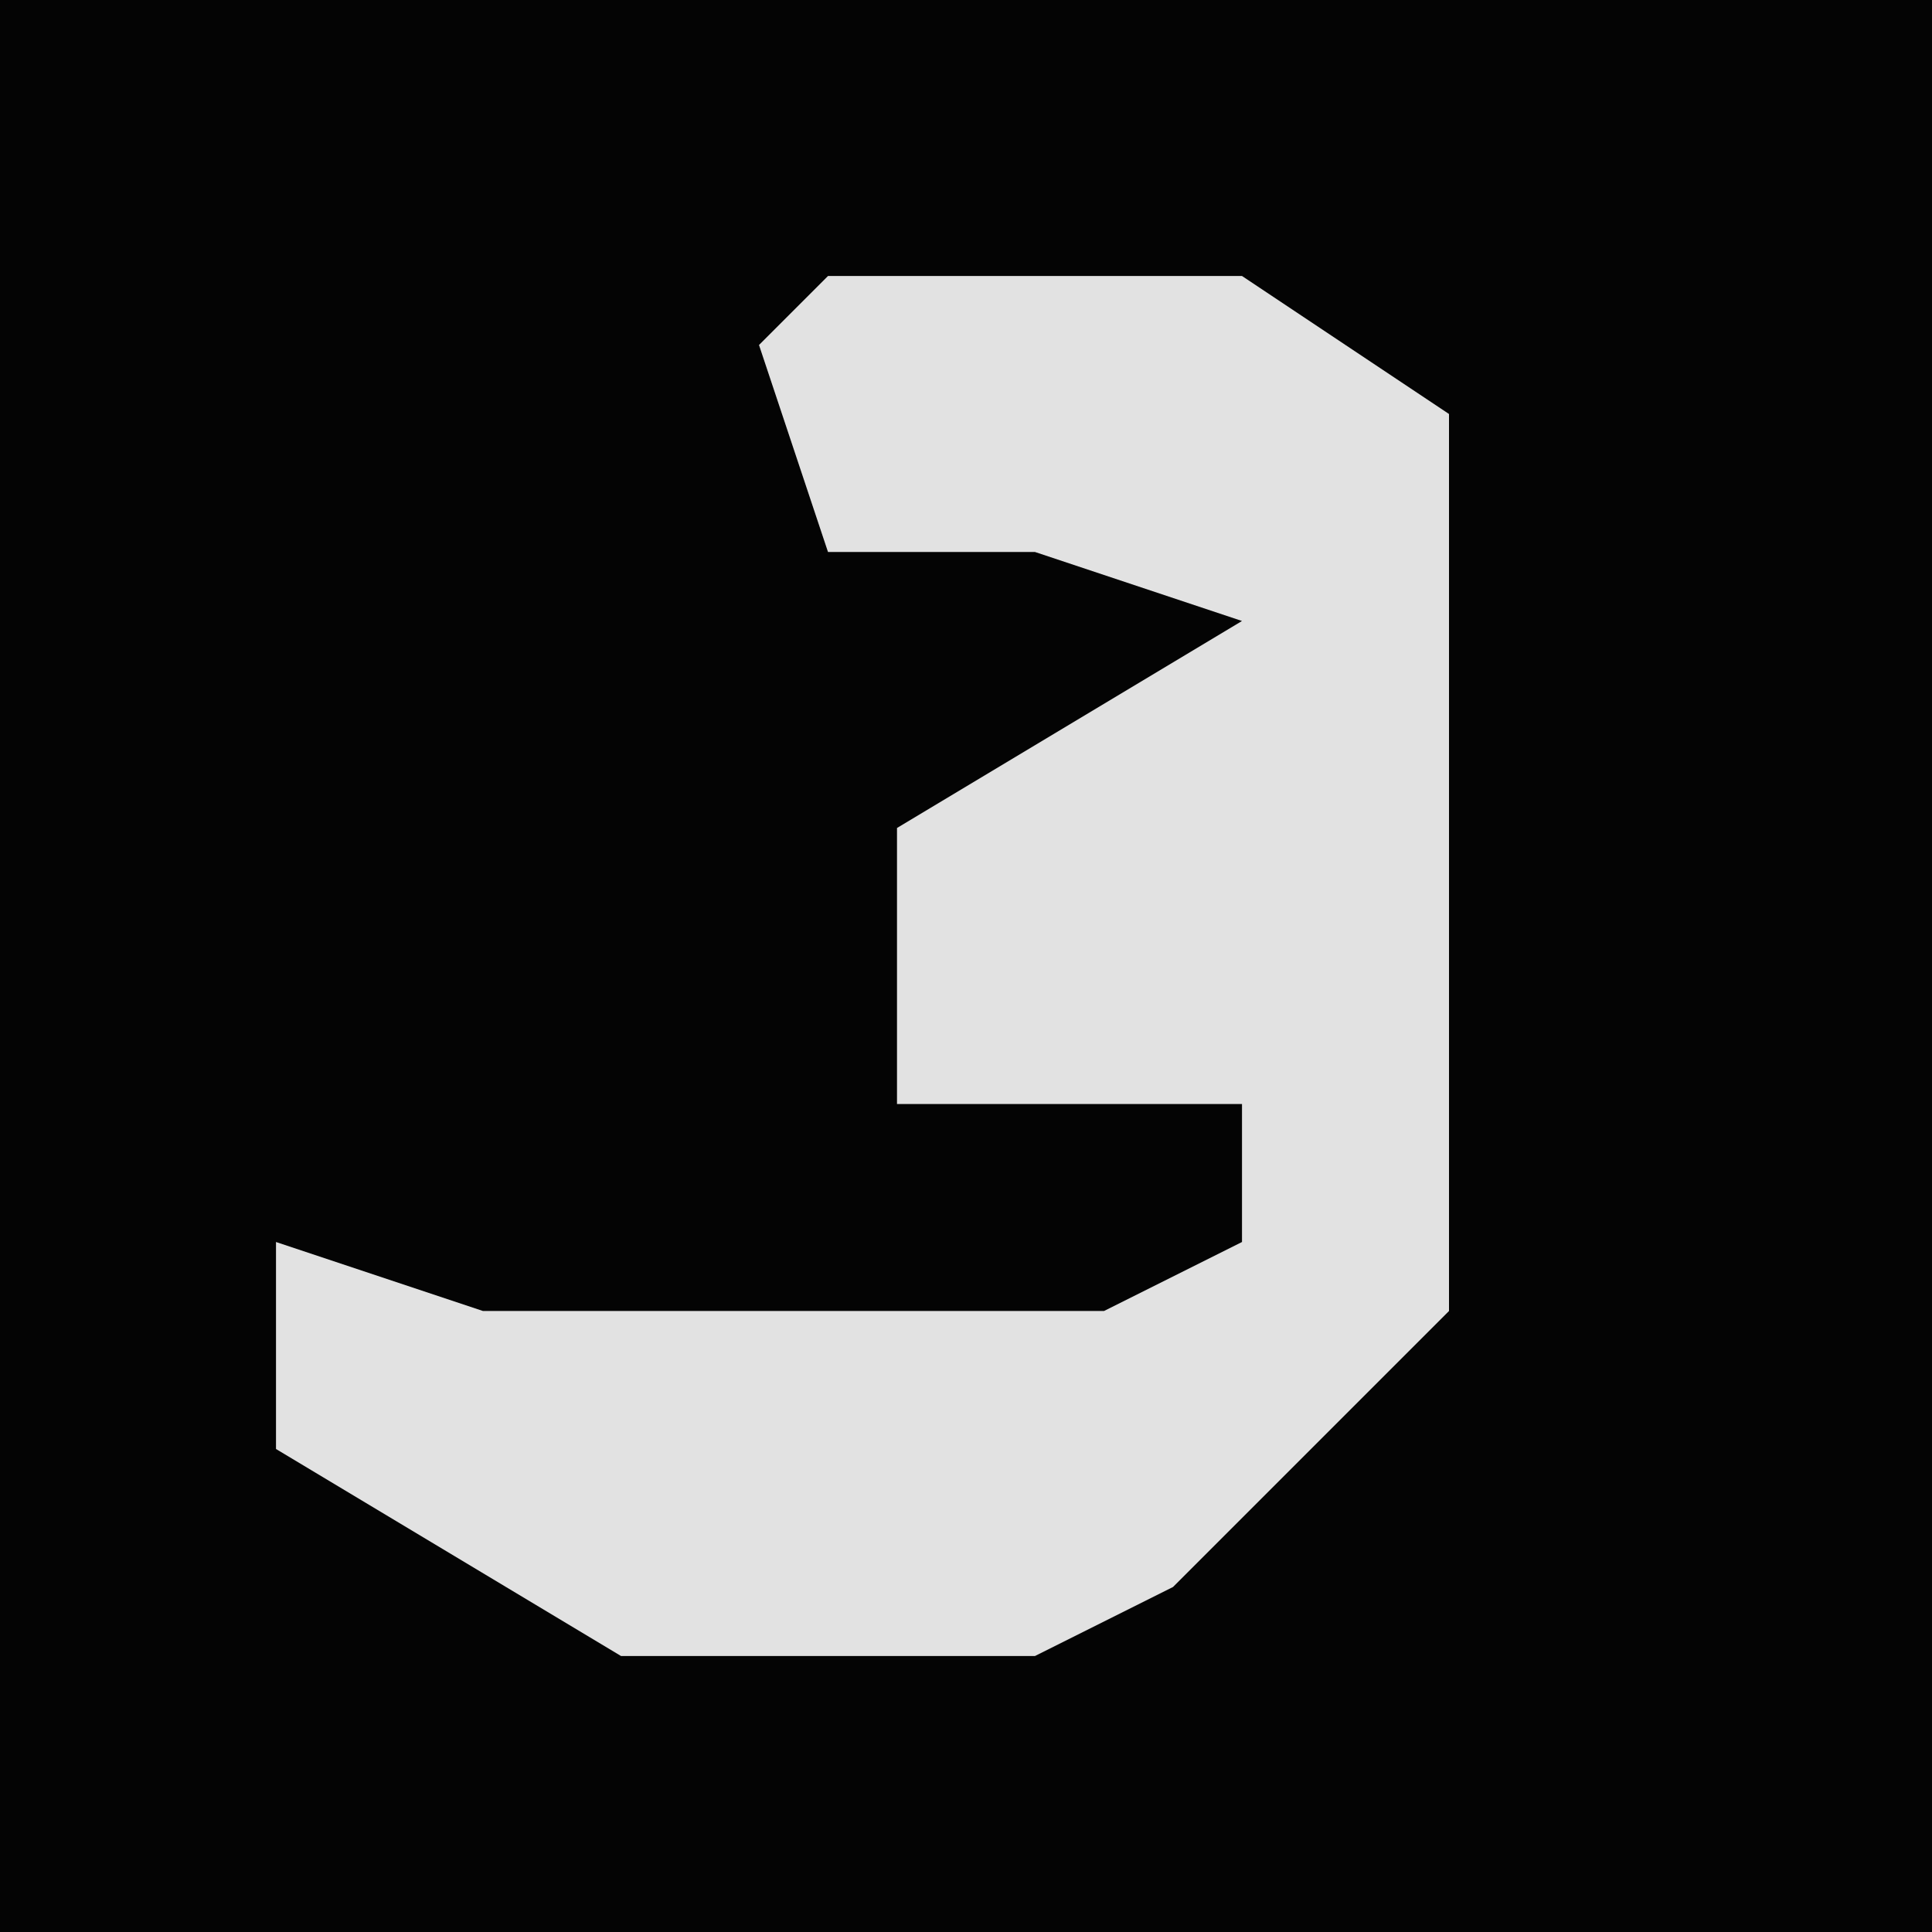<?xml version="1.0" encoding="UTF-8"?>
<svg version="1.1" xmlns="http://www.w3.org/2000/svg" width="28" height="28">
<path d="M0,0 L28,0 L28,28 L0,28 Z " fill="#040404" transform="translate(0,0)"/>
<path d="M0,0 L6,0 L9,2 L9,15 L5,19 L3,20 L-3,20 L-8,17 L-8,14 L-5,15 L4,15 L6,14 L6,12 L1,12 L1,8 L6,5 L3,4 L0,4 L-1,1 Z " fill="#E2E2E2" transform="translate(12,4)"/>
</svg>
